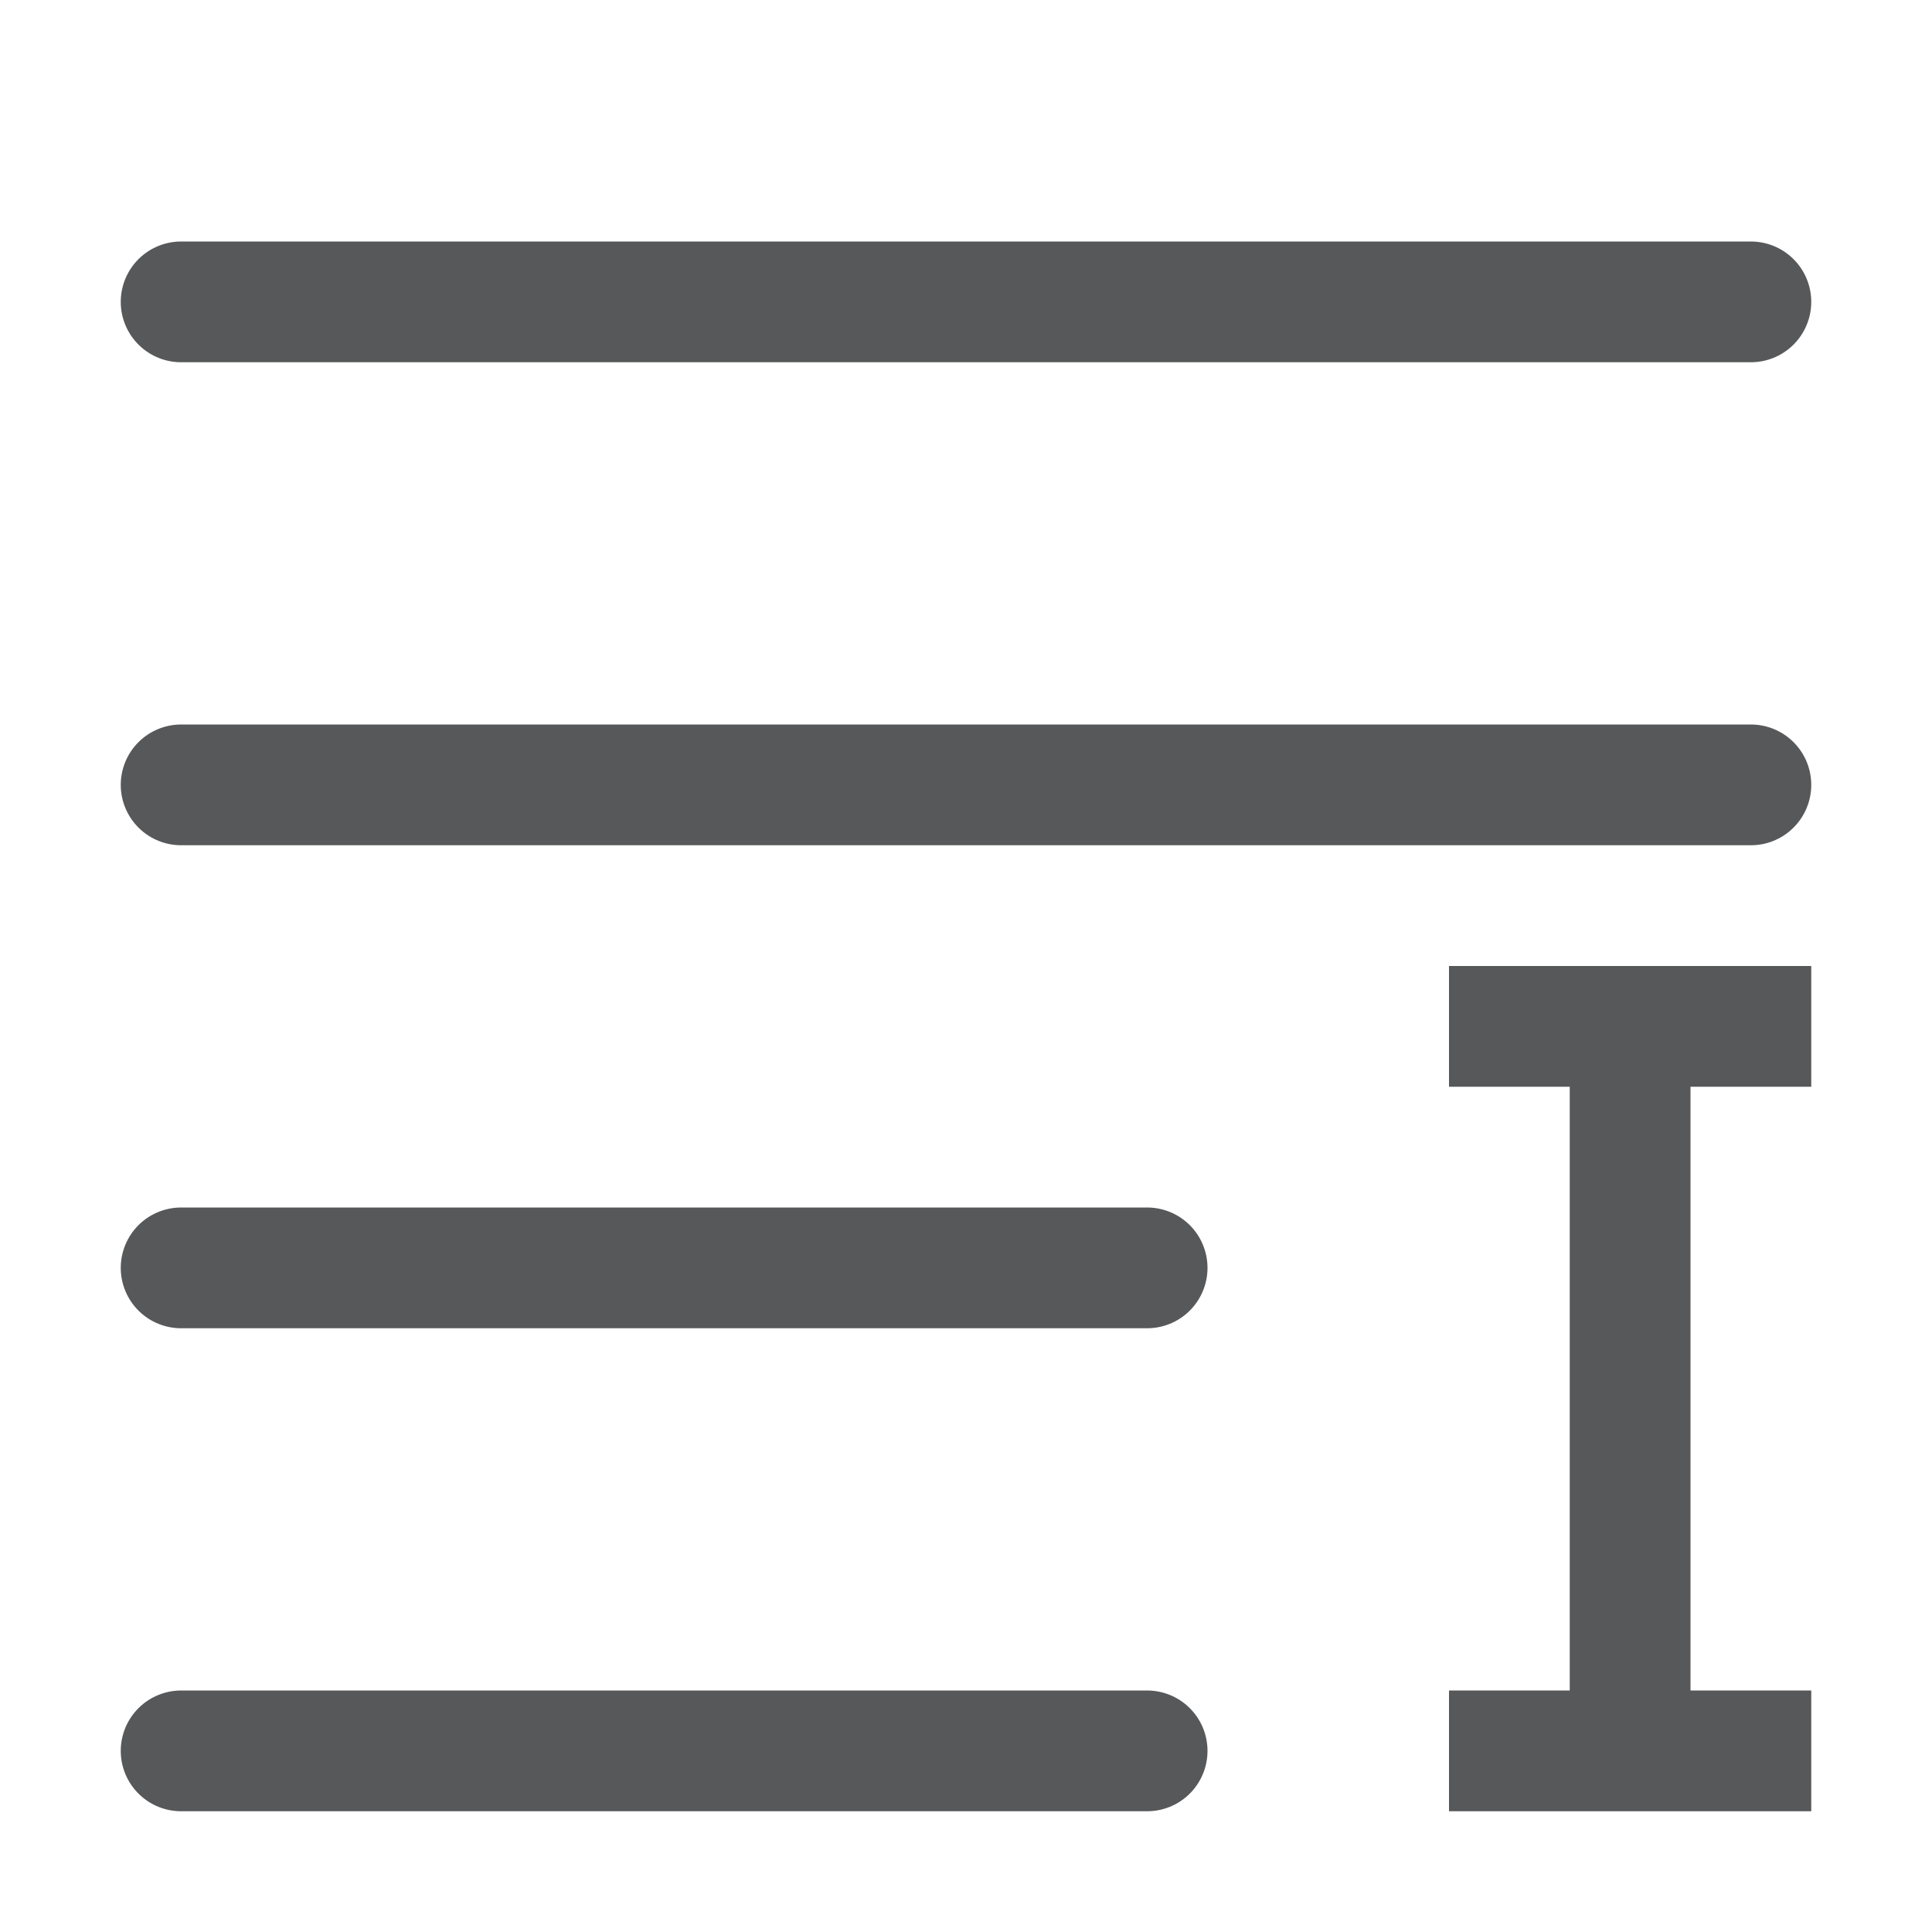 <?xml version="1.0" encoding="utf-8"?>
<!-- Generator: Adobe Illustrator 21.0.0, SVG Export Plug-In . SVG Version: 6.00 Build 0)  -->
<svg version="1.1" id="文字编辑" xmlns="http://www.w3.org/2000/svg" xmlns:xlink="http://www.w3.org/1999/xlink" x="0px"
	 y="0px" viewBox="0 0 16 16" style="enable-background:new 0 0 16 16;" xml:space="preserve">
<style type="text/css">
	.st0{opacity:0.75;}
	.st1{fill:#1F2022;}
	.st2{opacity:0.75;fill:none;stroke:#1F2022;stroke-linecap:round;stroke-miterlimit:10;}
</style>
<title>edit-select-all-symbolic</title>
<g id="_16" class="st0">
	<polygon class="st1" points="15,9 15,8 14,8 12,8 12,8 12,9 13,9 13,14 12,14 12,15 12,15 14,15 15,15 15,14 14,14 14,9 	"/>
</g>
<line class="st2" x1="1.5" y1="2.5" x2="14.5" y2="2.5"/>
<line class="st2" x1="1.5" y1="6.5" x2="14.5" y2="6.5"/>
<line class="st2" x1="1.5" y1="10.5" x2="9.5" y2="10.5"/>
<line class="st2" x1="1.5" y1="14.5" x2="9.5" y2="14.5"/>
</svg>
